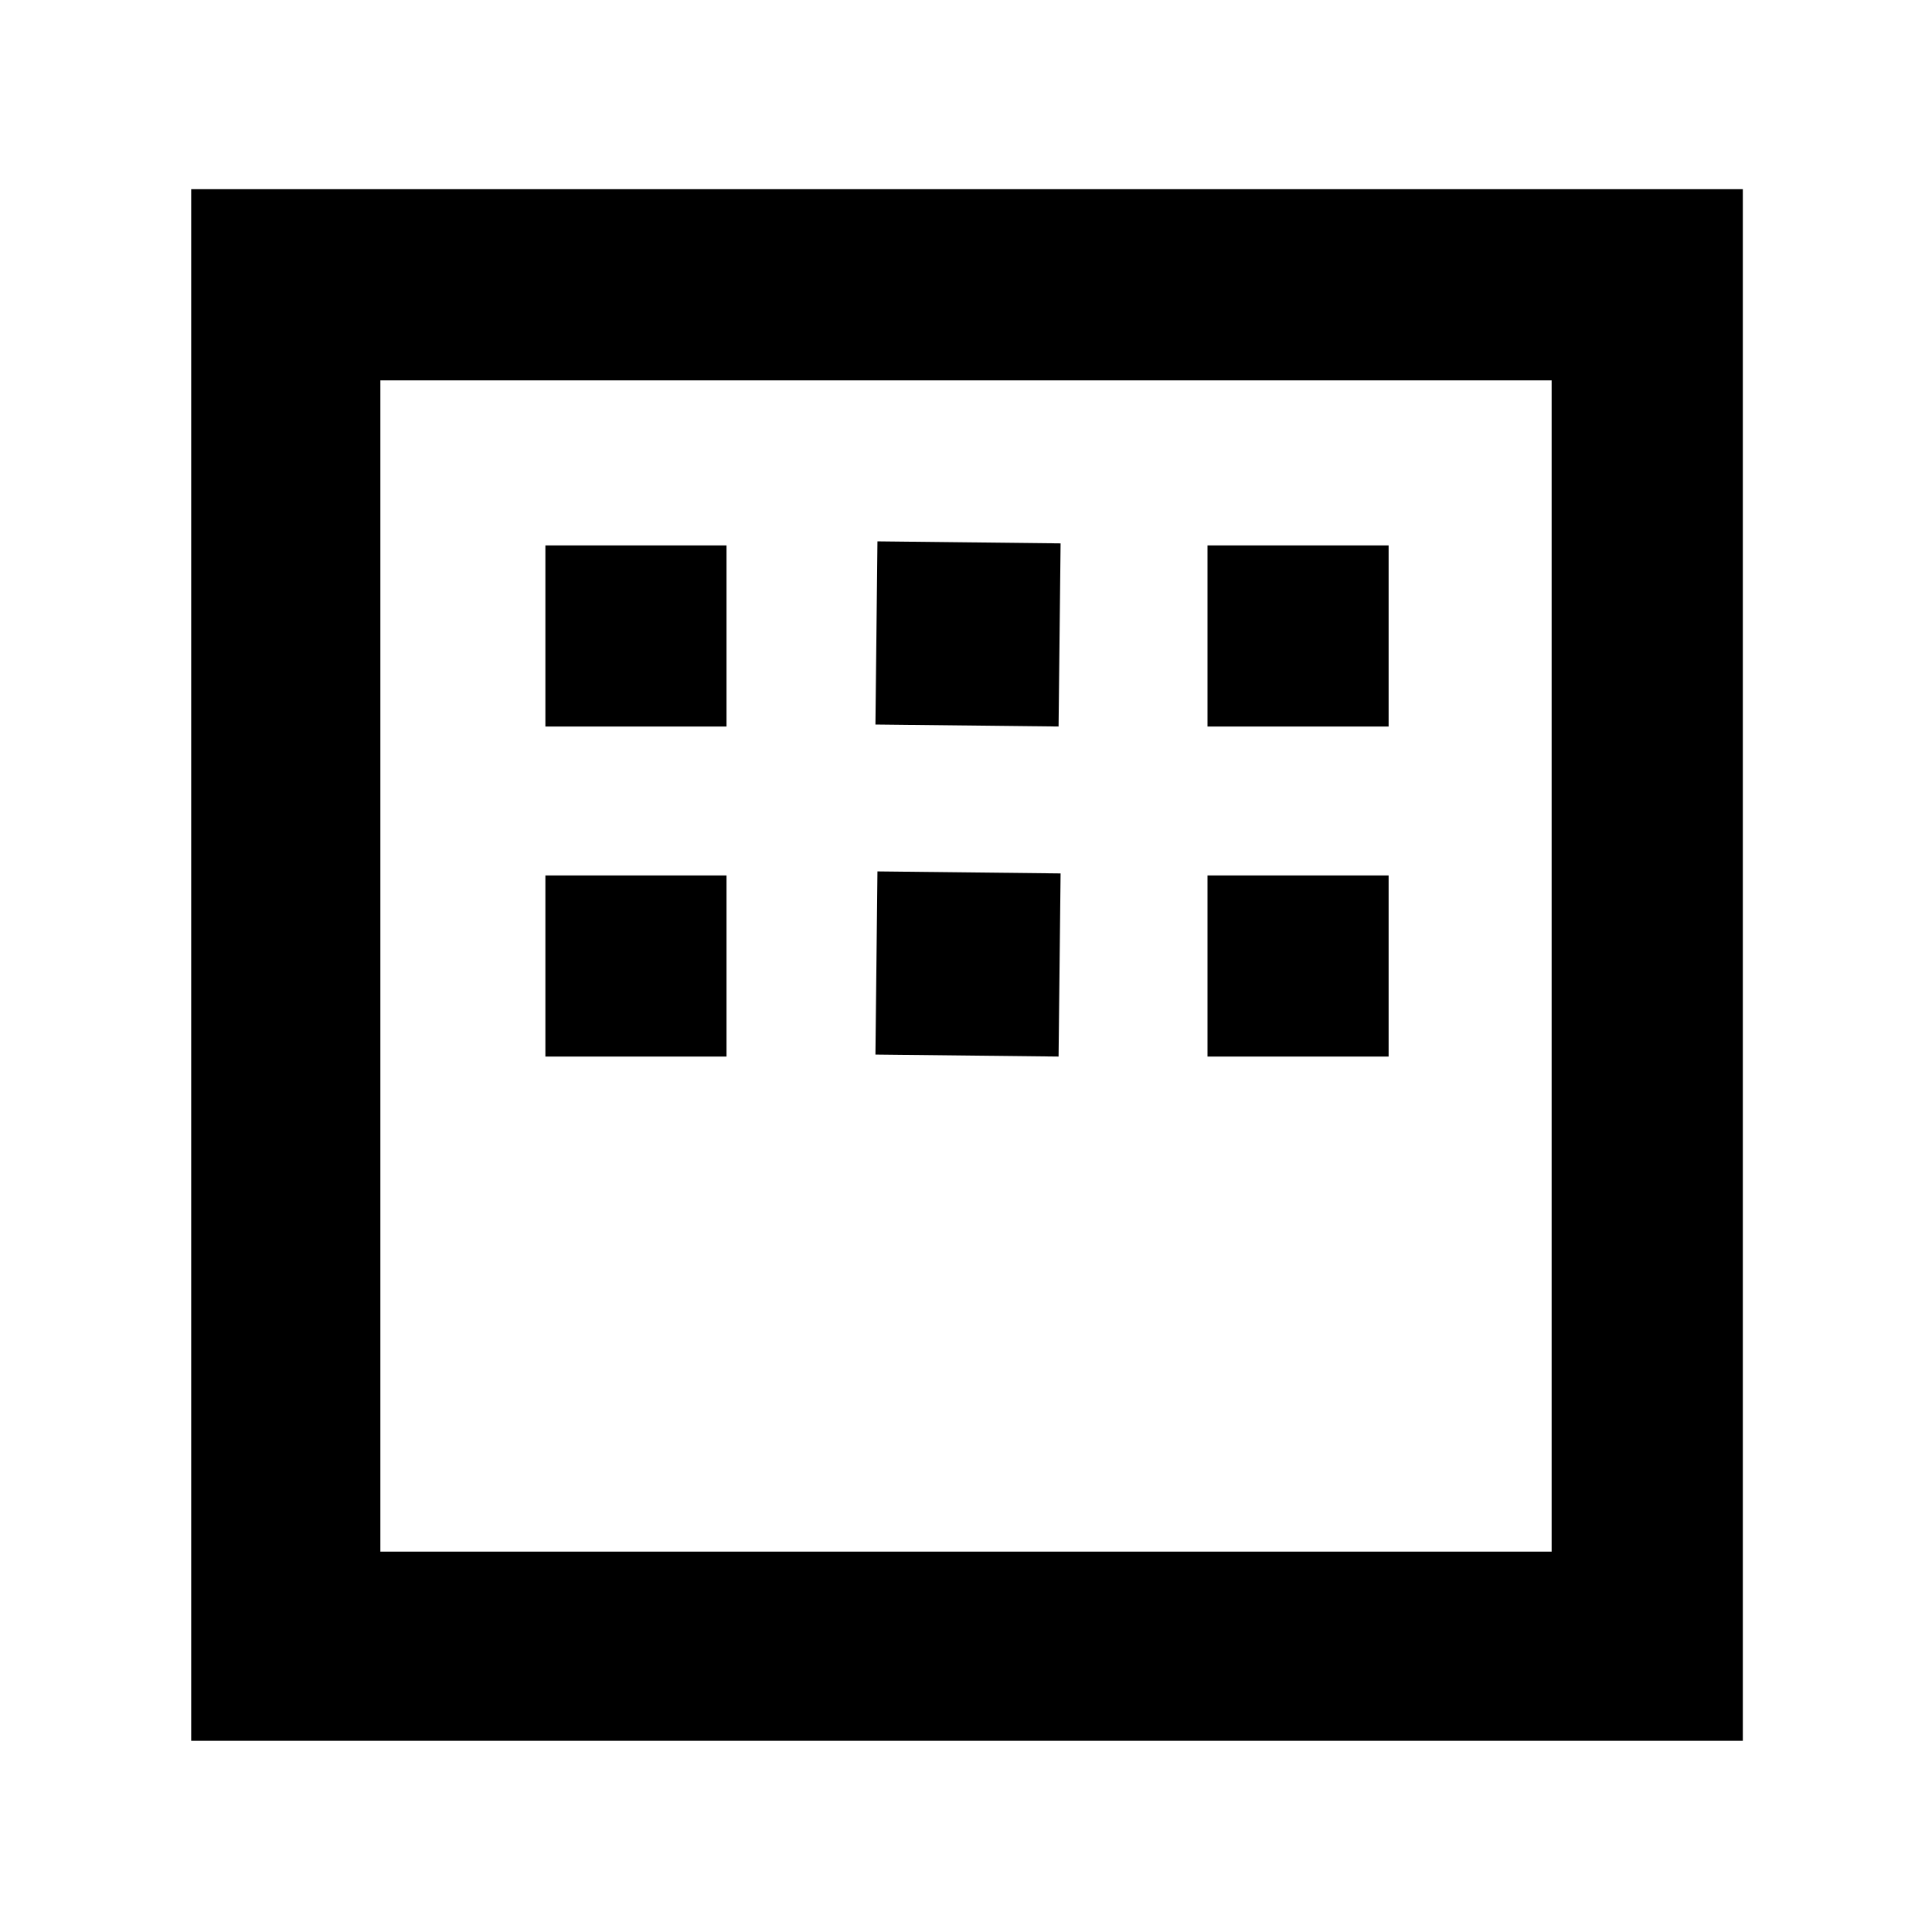 <svg xmlns="http://www.w3.org/2000/svg" width="48" height="48" viewBox="0 -960 960 960"><path d="M95-95v-771h771v771H95Zm94-94h582v-582H189v582Zm0 0v-582 582Zm82-410v-90h90v90h-90Zm164-1 1-91 91 1-1 91-91-1Zm165 1v-90h90v90h-90ZM271-435v-90h90v90h-90Zm164-1 1-91 91 1-1 91-91-1Zm165 1v-90h90v90h-90Z"/></svg>